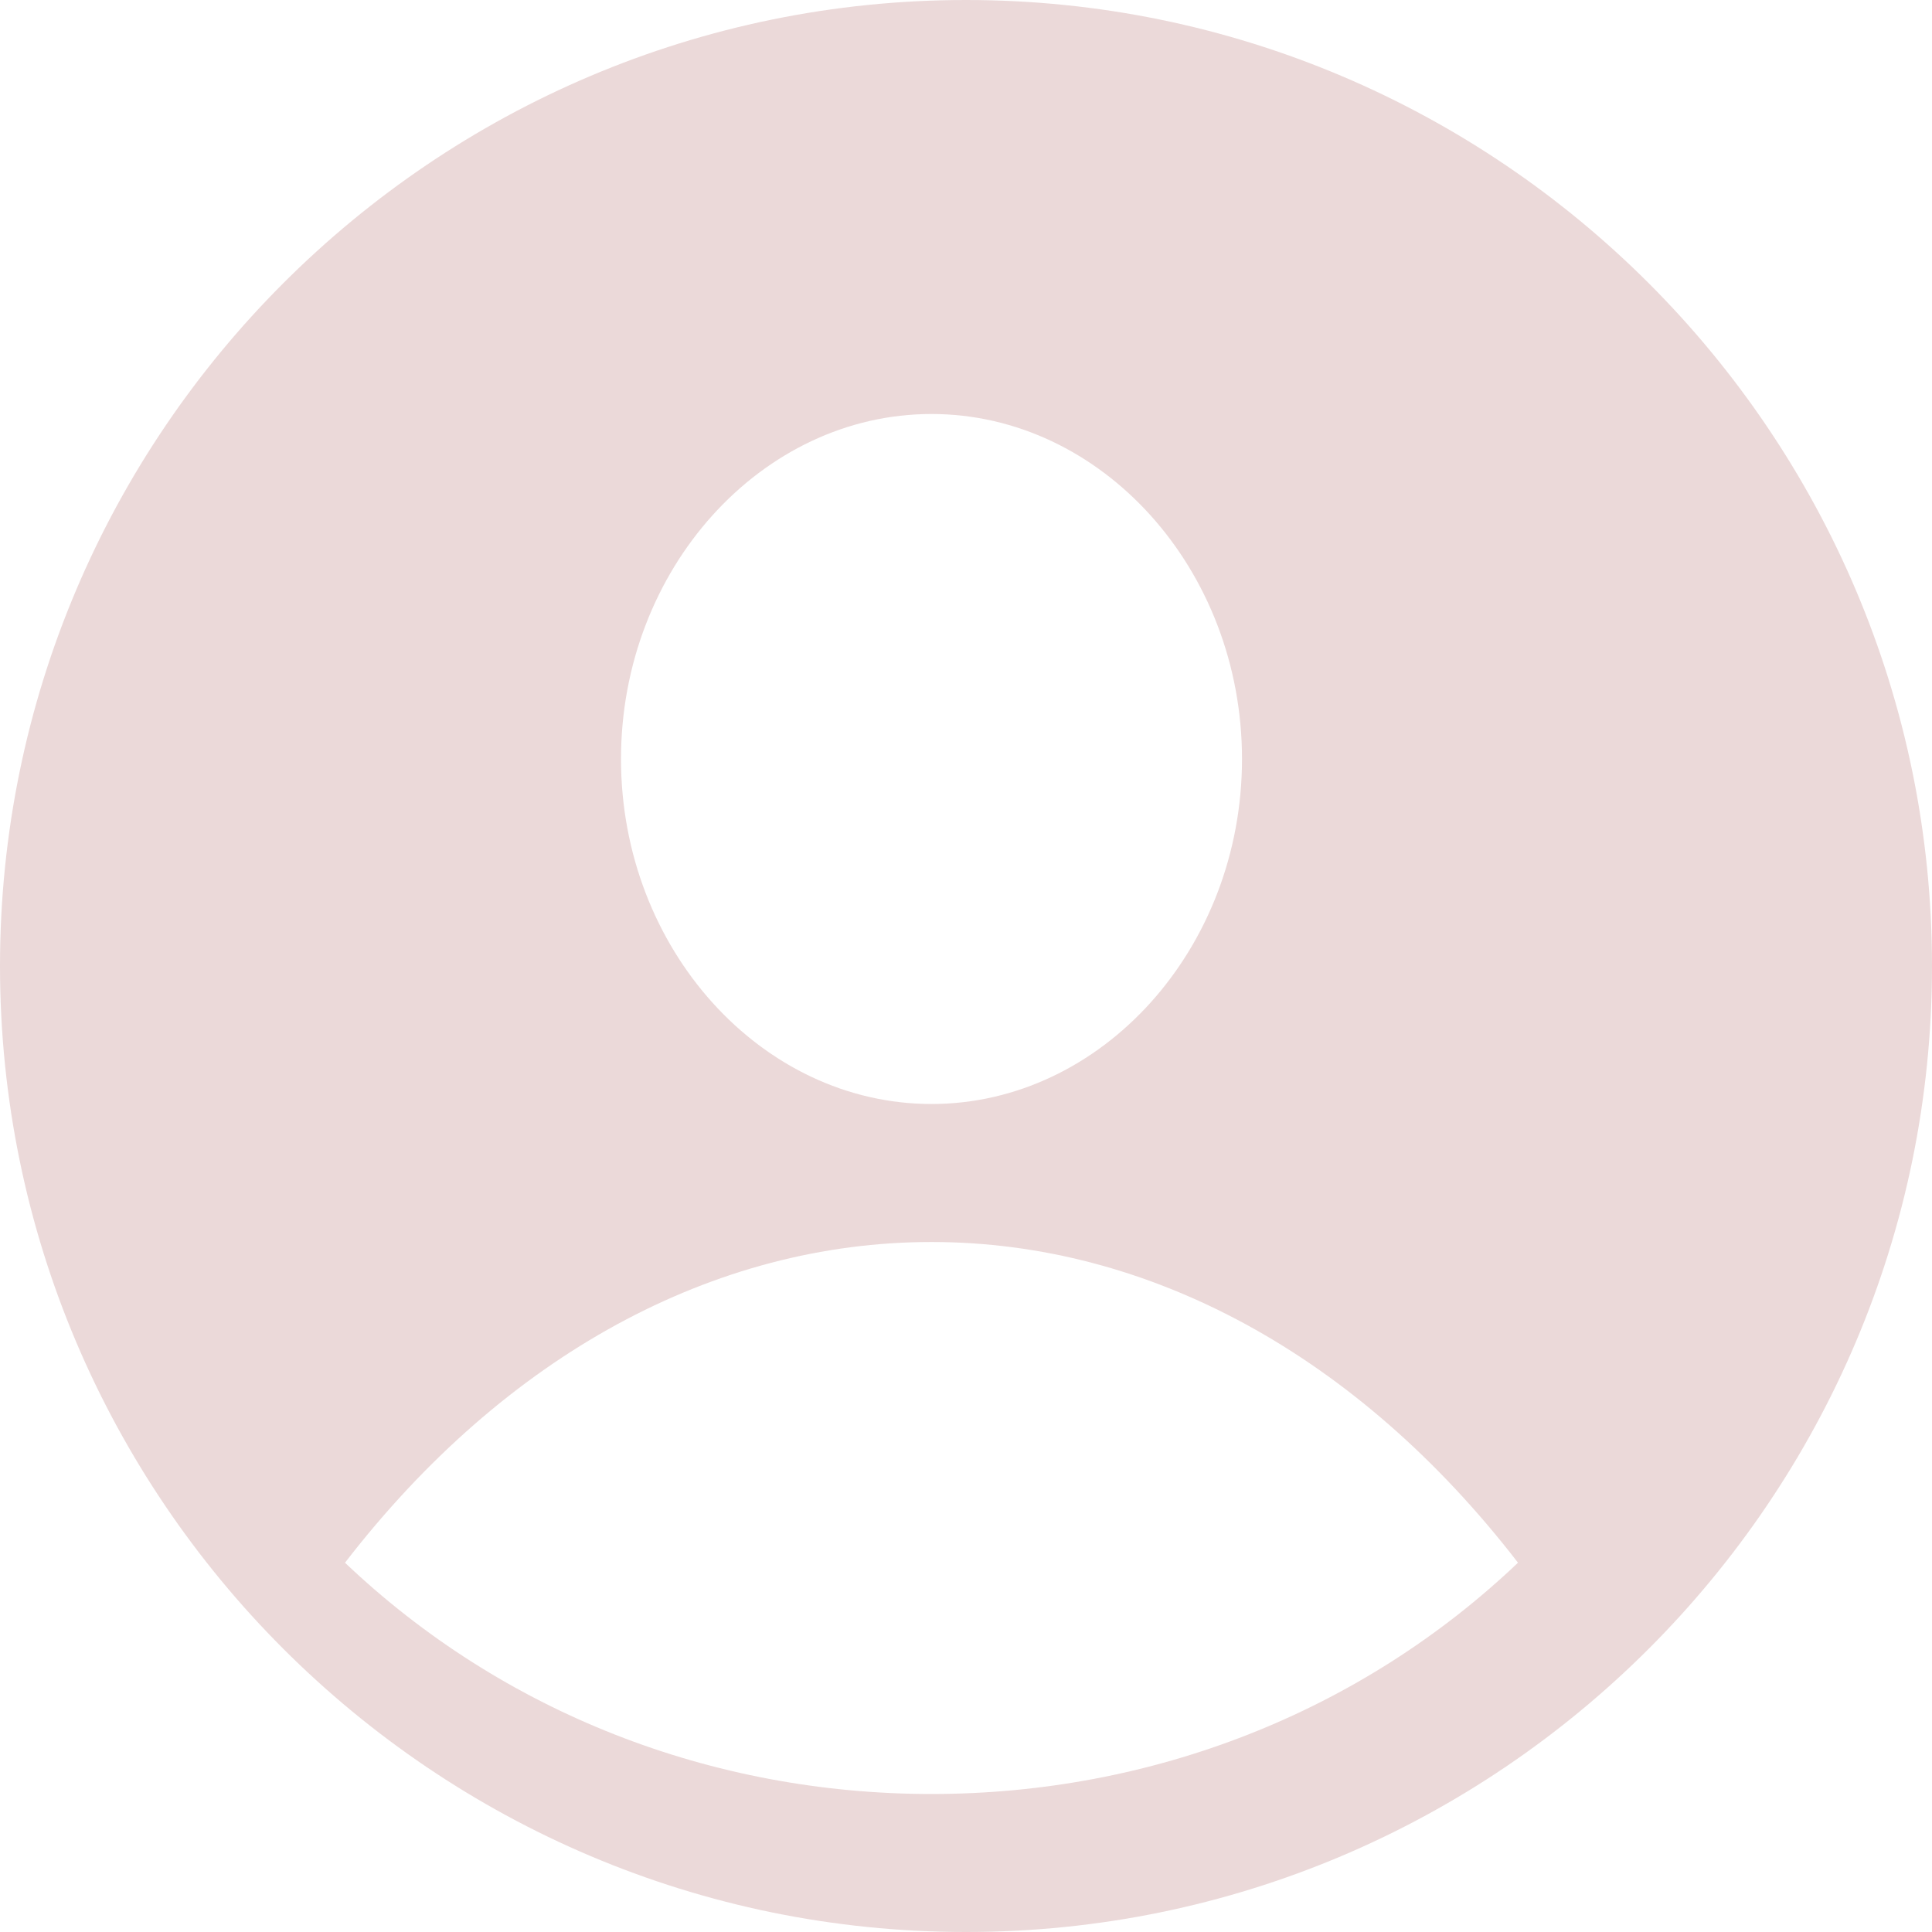 <?xml version="1.0" encoding="UTF-8"?>
<svg width="28px" height="28px" viewBox="0 0 28 28" version="1.1" xmlns="http://www.w3.org/2000/svg" xmlns:xlink="http://www.w3.org/1999/xlink">
    <!-- Generator: Sketch 52.5 (67469) - http://www.bohemiancoding.com/sketch -->
    <title>profile</title>
    <desc>Created with Sketch.</desc>
    <g id="profile" stroke="none" stroke-width="1" fill="none" fill-rule="evenodd">
        <path d="M14,0 C6.28,0 0,6.28 0,14 C0,21.72 6.28,28 14,28 C21.72,28 28,21.72 28,14 C28,6.28 21.72,0 14,0 Z M13.5,6 C15.965,6 18,8.25 18,11 C18,13.75 15.965,16 13.5,16 C11.035,16 9,13.75 9,11 C9,8.25 11.035,6 13.5,6 Z M13.5,26 C10.312,26 7.282,24.819 5,22.648 C7.322,19.638 10.352,18 13.5,18 C16.648,18 19.678,19.638 22,22.648 C19.718,24.819 16.688,26 13.5,26 Z" id="Shape" fill="#EBD9D9" fill-rule="nonzero"></path>
    </g>
</svg>